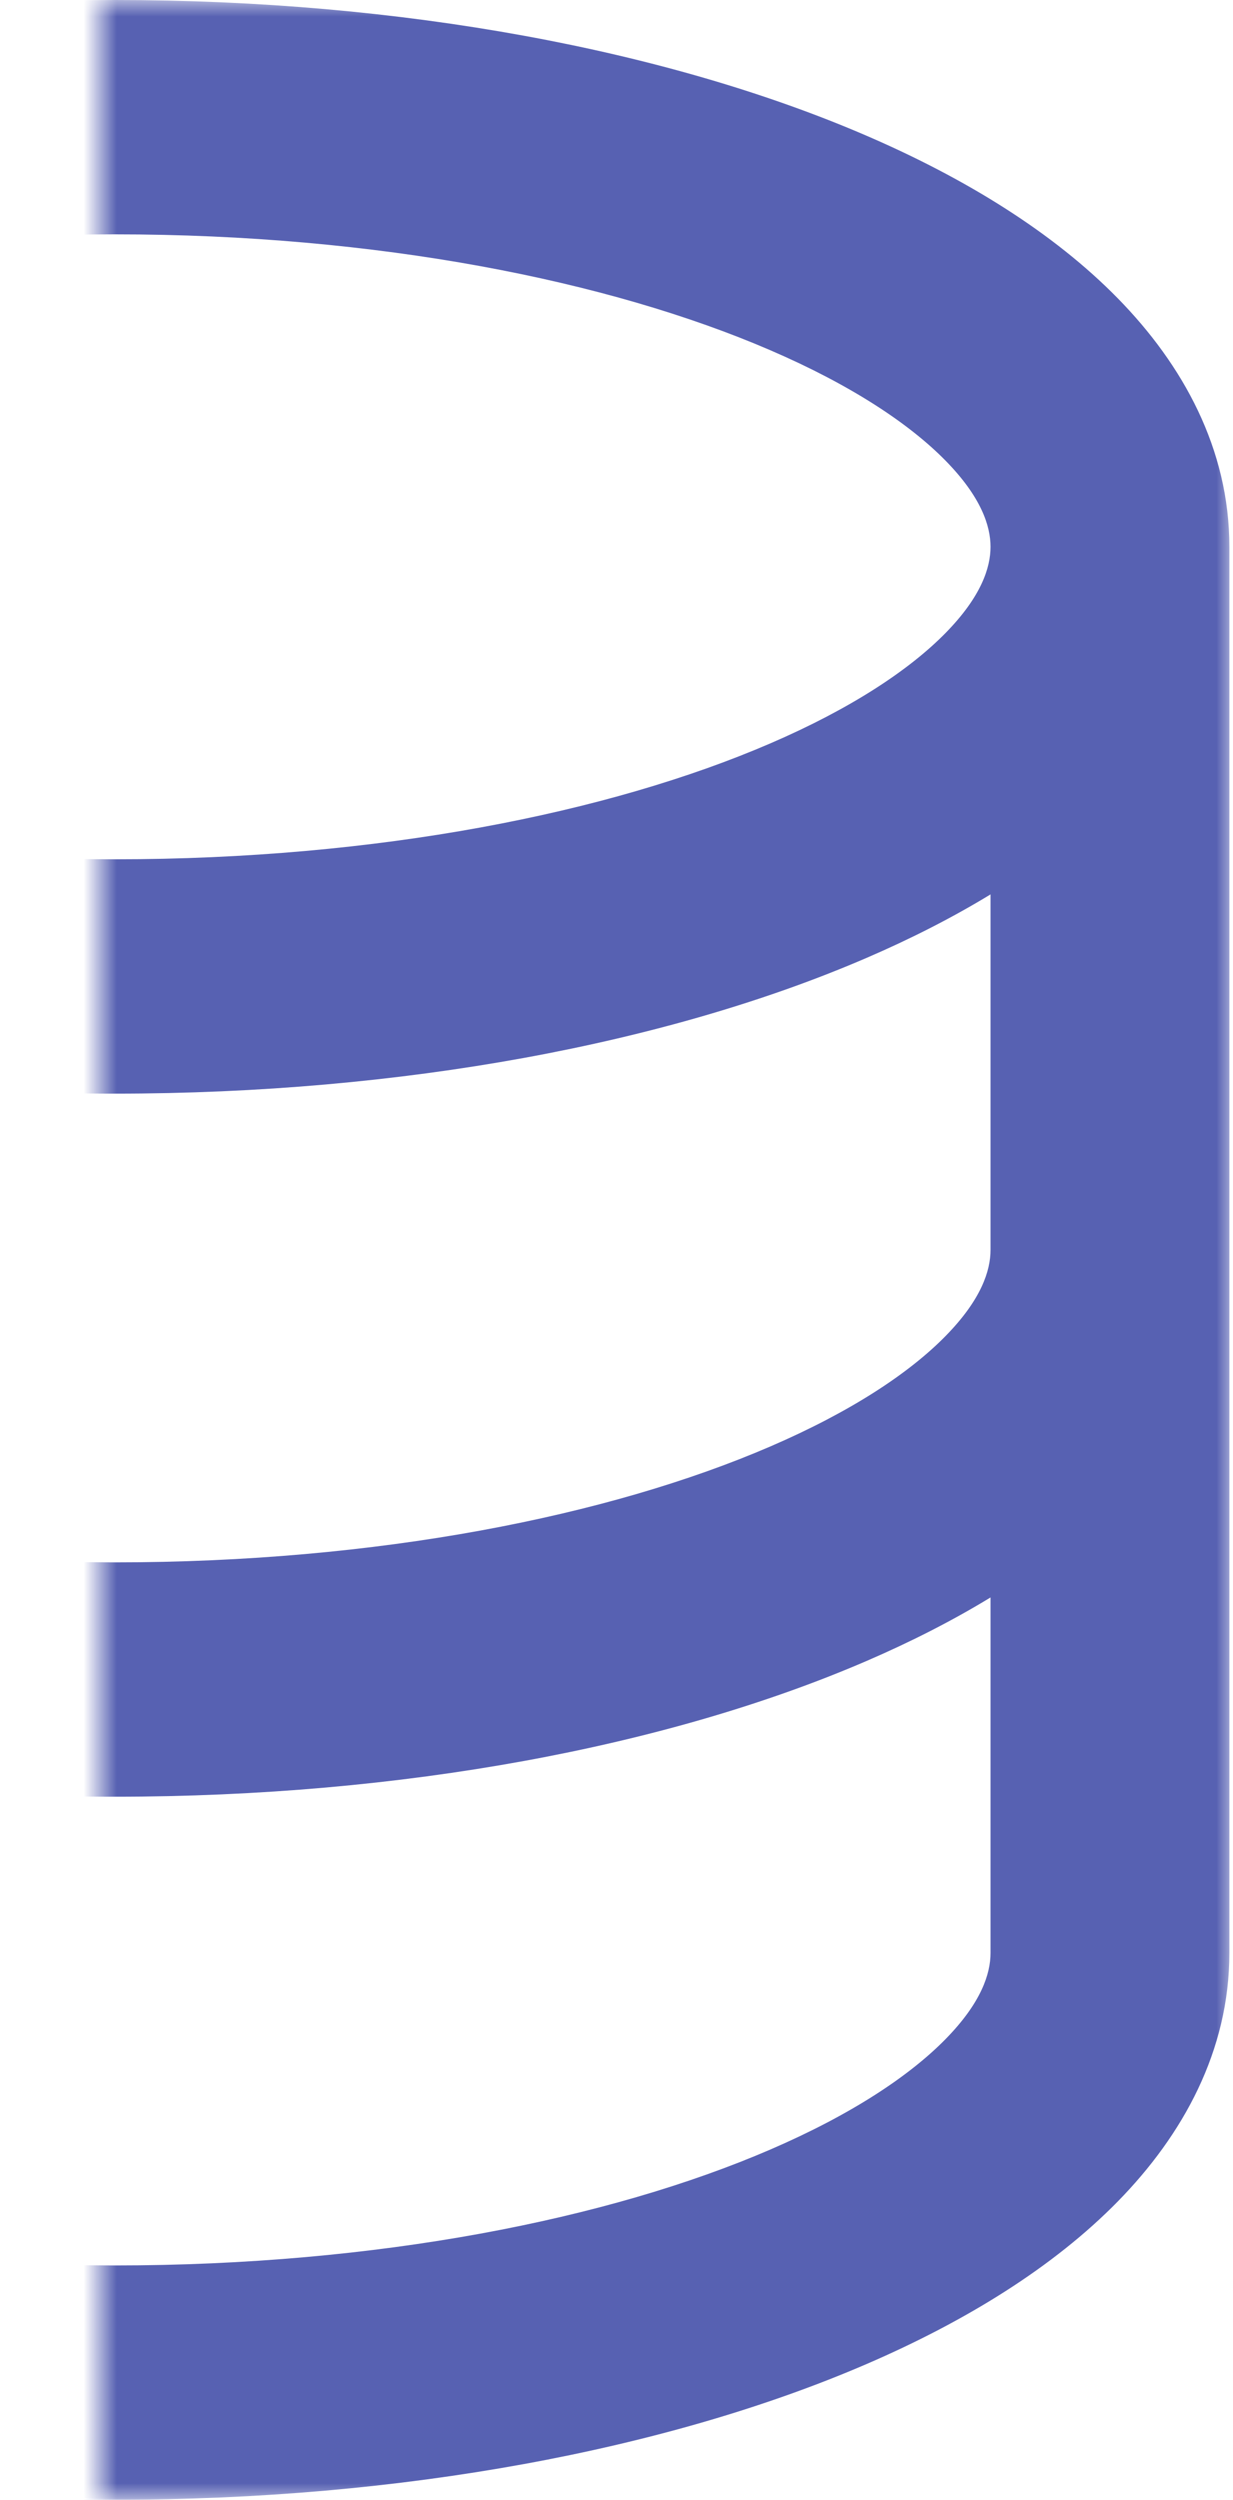 <svg width="37" height="75" viewBox="0 0 37 75" fill="none" xmlns="http://www.w3.org/2000/svg">
<mask id="mask0_1756:56825" style="mask-type:alpha" maskUnits="userSpaceOnUse" x="3" y="0" width="34" height="75">
<rect x="3" width="34" height="75" fill="white"/>
</mask>
<g mask="url(#mask0_1756:56825)">
<path fill-rule="evenodd" clip-rule="evenodd" d="M-22.833 16.406C-22.833 15.783 -22.555 14.916 -21.486 13.825C-20.401 12.717 -18.657 11.558 -16.227 10.509C-11.376 8.415 -4.424 7.031 3.446 7.031C11.315 7.031 18.267 8.415 23.118 10.509C25.549 11.558 27.292 12.717 28.378 13.825C29.447 14.916 29.724 15.783 29.724 16.406C29.724 17.03 29.447 17.897 28.378 18.988C27.292 20.096 25.549 21.254 23.118 22.303C18.267 24.397 11.315 25.781 3.446 25.781C-4.424 25.781 -11.376 24.397 -16.227 22.303C-18.657 21.254 -20.401 20.096 -21.486 18.988C-22.555 17.897 -22.833 17.03 -22.833 16.406ZM-30 16.406C-30 13.47 -28.607 10.946 -26.653 8.952C-24.717 6.976 -22.087 5.357 -19.113 4.073C-13.156 1.502 -5.178 0 3.446 0C12.069 0 20.047 1.502 26.005 4.073C28.978 5.357 31.608 6.976 33.544 8.952C35.498 10.946 36.891 13.47 36.891 16.406V58.594C36.891 61.53 35.498 64.054 33.544 66.048C31.608 68.024 28.978 69.643 26.005 70.927C20.047 73.498 12.069 75 3.446 75C-5.178 75 -13.156 73.498 -19.113 70.927C-22.087 69.643 -24.717 68.024 -26.653 66.048C-28.607 64.054 -30 61.53 -30 58.594V16.406ZM-22.833 37.5V26.834C-21.681 27.536 -20.431 28.171 -19.113 28.739C-13.156 31.311 -5.178 32.812 3.446 32.812C12.069 32.812 20.047 31.311 26.005 28.739C27.322 28.171 28.572 27.536 29.724 26.834V37.5C29.724 38.124 29.447 38.99 28.378 40.081C27.292 41.19 25.549 42.348 23.118 43.397C18.267 45.491 11.315 46.875 3.446 46.875C-4.424 46.875 -11.376 45.491 -16.227 43.397C-18.657 42.348 -20.401 41.19 -21.486 40.081C-22.555 38.99 -22.833 38.124 -22.833 37.5ZM-22.833 47.927V58.594C-22.833 59.217 -22.555 60.084 -21.486 61.175C-20.401 62.283 -18.657 63.442 -16.227 64.491C-11.376 66.585 -4.424 67.969 3.446 67.969C11.315 67.969 18.267 66.585 23.118 64.491C25.549 63.442 27.292 62.283 28.378 61.175C29.447 60.084 29.724 59.217 29.724 58.594V47.927C28.572 48.63 27.322 49.264 26.005 49.833C20.047 52.404 12.069 53.906 3.446 53.906C-5.178 53.906 -13.156 52.404 -19.113 49.833C-20.431 49.264 -21.681 48.63 -22.833 47.927Z" fill="#5761B2"/>
</g>
</svg>
